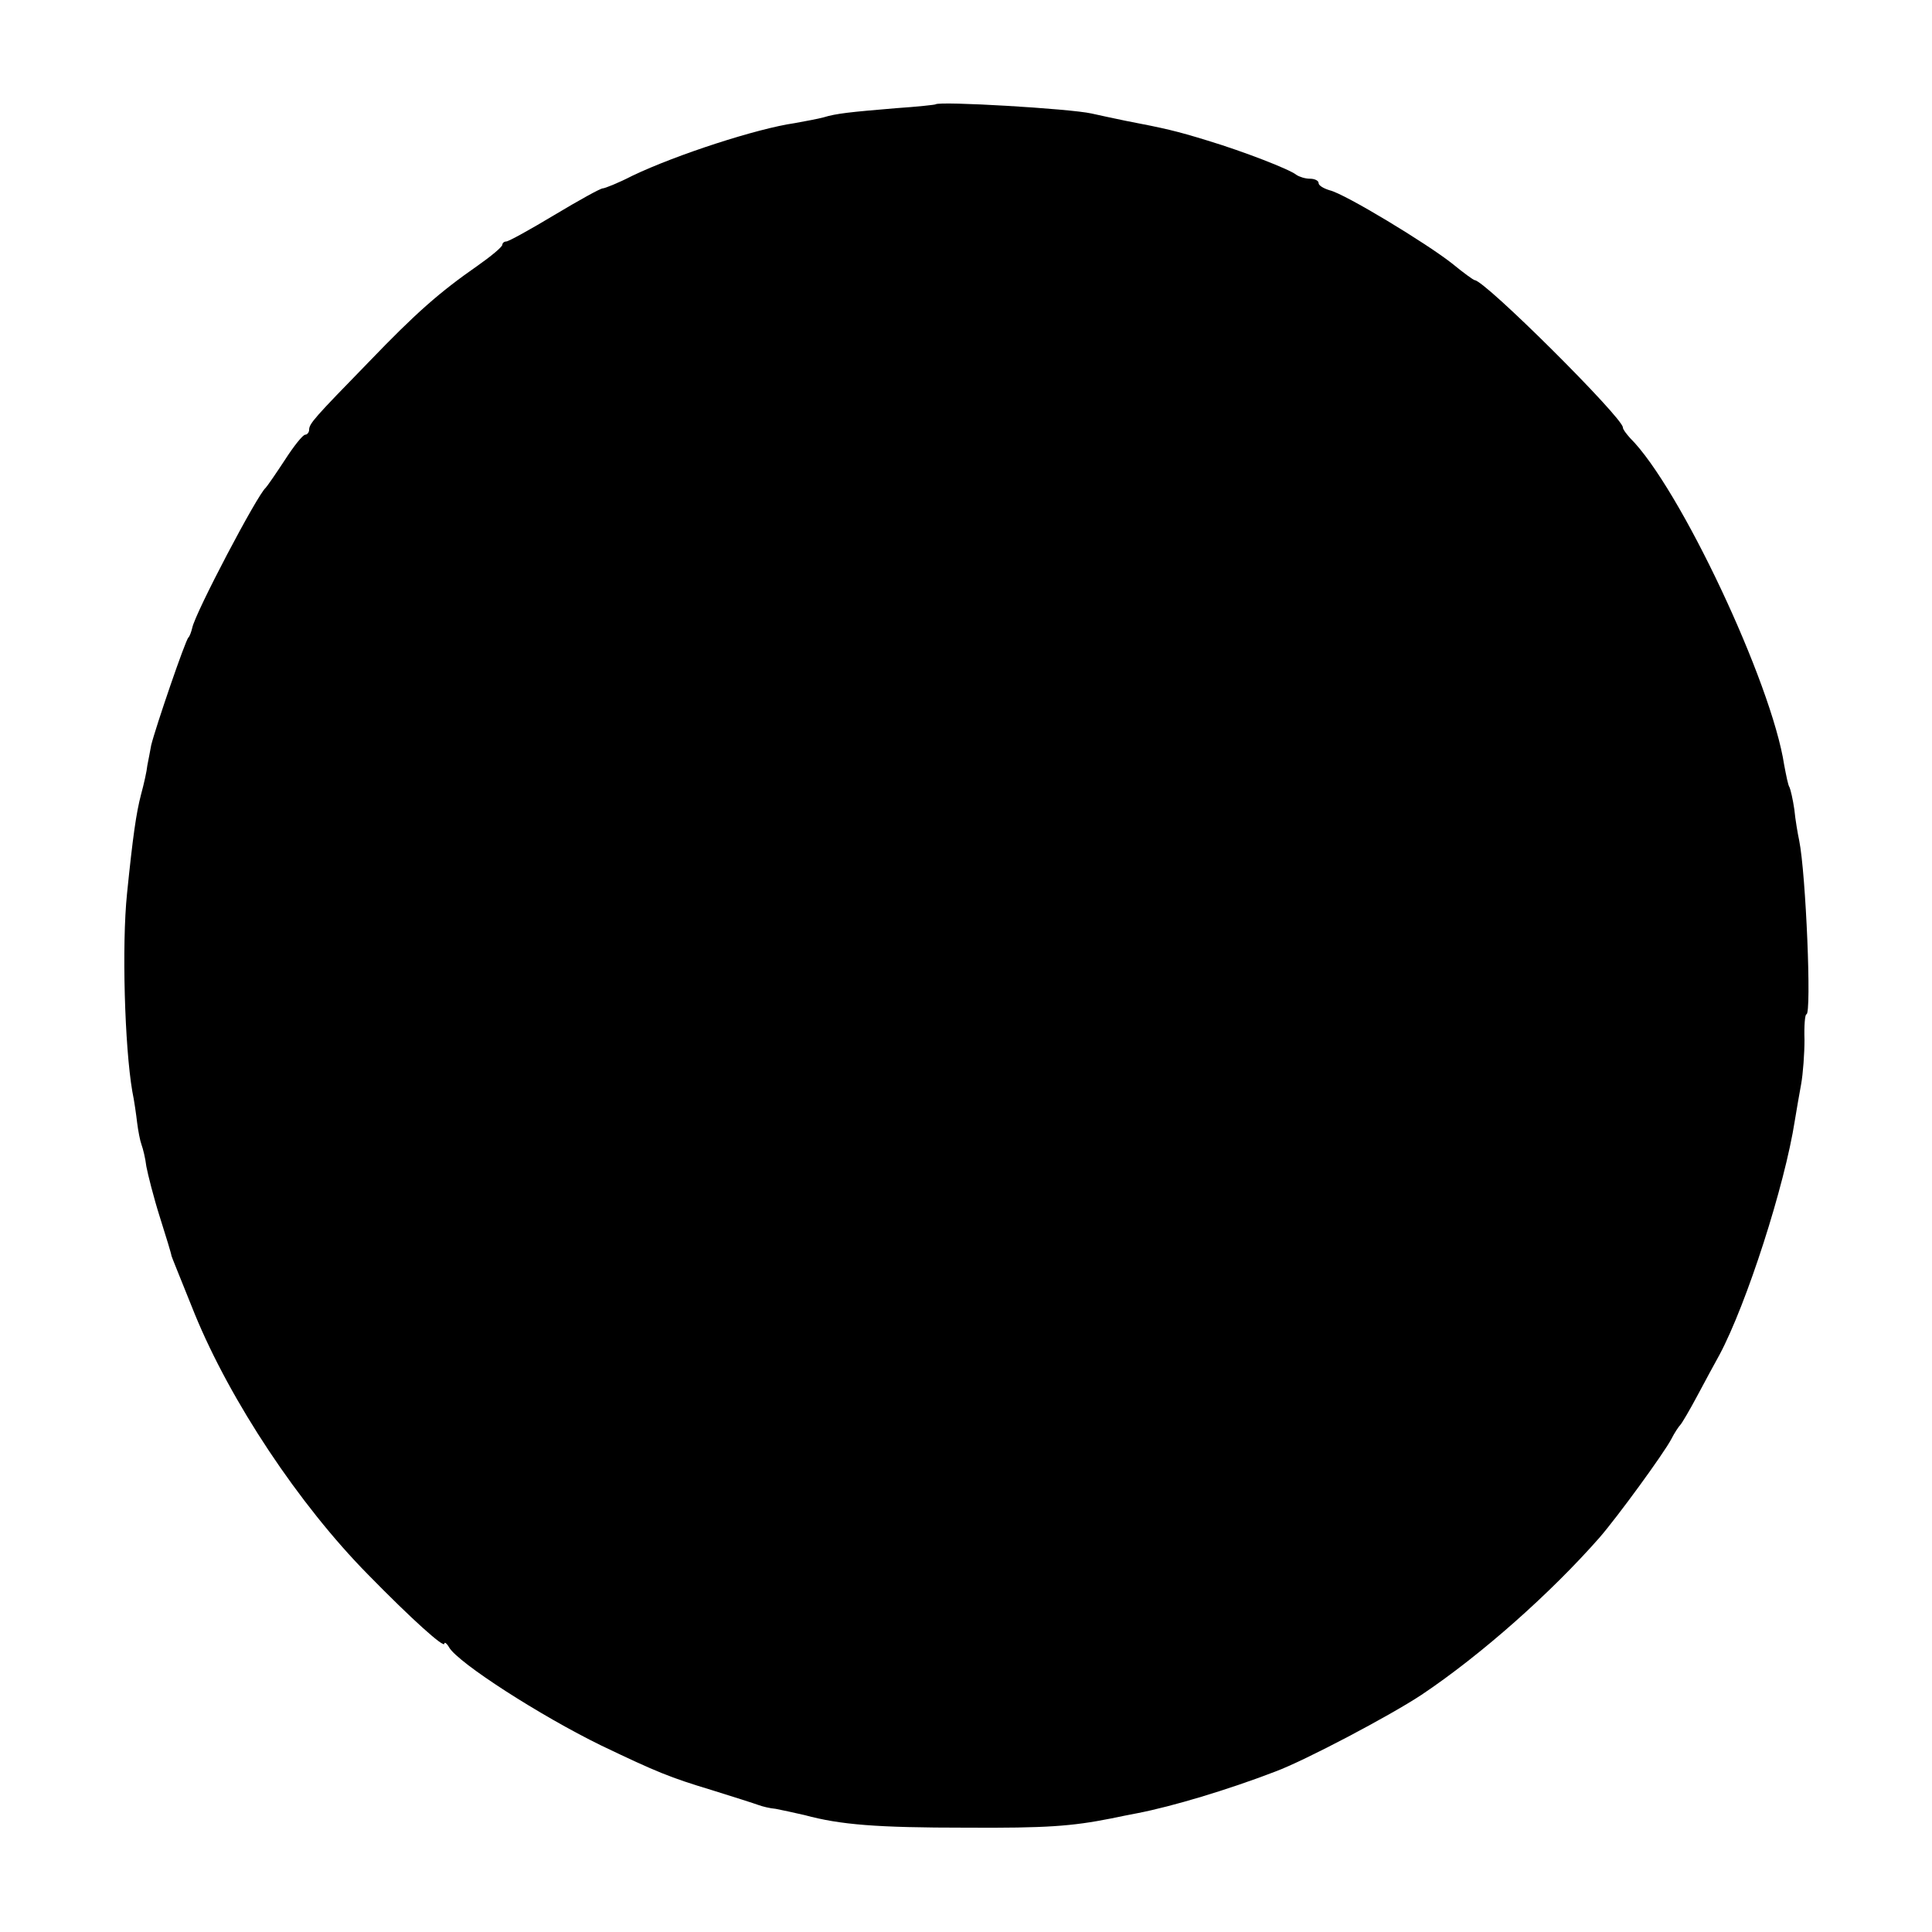 <?xml version="1.0" standalone="no"?>
<!DOCTYPE svg PUBLIC "-//W3C//DTD SVG 20010904//EN"
 "http://www.w3.org/TR/2001/REC-SVG-20010904/DTD/svg10.dtd">
<svg version="1.0" xmlns="http://www.w3.org/2000/svg"
 width="400pt" height="400pt" viewBox="0 0 400 400"
 preserveAspectRatio="xMidYMid meet">
<g transform="translate(0,400) scale(0.1,-0.1)"
fill="#000000" stroke="none">
<path d="M1937 3784 c-1 -1 -38 -5 -82 -8 -96 -8 -124 -11 -150 -19 -11 -3
-38 -8 -60 -12 -77 -11 -244 -65 -336 -109 -29 -15 -57 -26 -61 -26 -5 0 -50
-25 -100 -55 -50 -30 -95 -55 -100 -55 -4 0 -8 -3 -8 -7 -1 -5 -24 -24 -51
-43 -79 -55 -127 -97 -226 -200 -112 -115 -123 -127 -123 -140 0 -5 -4 -10 -8
-10 -5 0 -24 -24 -42 -52 -19 -29 -37 -55 -40 -58 -17 -14 -146 -259 -152
-290 -2 -8 -5 -17 -8 -20 -6 -5 -68 -186 -77 -223 -2 -12 -6 -31 -8 -42 -1
-11 -7 -38 -13 -60 -10 -38 -17 -87 -29 -205 -11 -106 -5 -317 11 -410 4 -19
8 -48 10 -65 2 -16 6 -37 9 -45 3 -8 8 -28 10 -45 3 -16 15 -64 28 -105 13
-41 24 -77 24 -80 2 -6 7 -18 48 -120 74 -181 216 -395 359 -540 91 -93 158
-153 158 -143 0 4 5 1 10 -8 19 -32 188 -141 315 -203 115 -55 142 -66 228
-92 45 -14 89 -28 97 -31 8 -3 24 -7 36 -8 11 -2 38 -8 60 -13 74 -20 149 -26
334 -26 167 -1 219 3 300 19 14 3 39 8 55 11 72 14 186 48 285 86 62 23 238
116 303 159 124 83 268 211 369 326 38 44 132 173 148 203 7 14 16 27 19 30 3
3 19 30 35 60 16 30 37 69 46 85 56 105 135 350 156 485 3 19 9 53 13 75 4 22
7 64 7 92 -1 29 1 53 4 53 11 0 -1 291 -15 360 -3 14 -8 43 -10 64 -3 21 -8
42 -10 46 -3 4 -7 25 -11 46 -26 171 -217 576 -319 677 -8 9 -15 18 -15 22 0
20 -286 305 -307 305 -2 0 -23 15 -46 34 -53 42 -223 145 -254 152 -13 4 -23
10 -23 15 0 5 -8 9 -18 9 -10 0 -22 4 -28 8 -13 11 -108 48 -184 71 -65 20
-87 25 -170 41 -25 5 -56 12 -70 15 -44 10 -315 26 -323 19z"/>
</g>
</svg>
